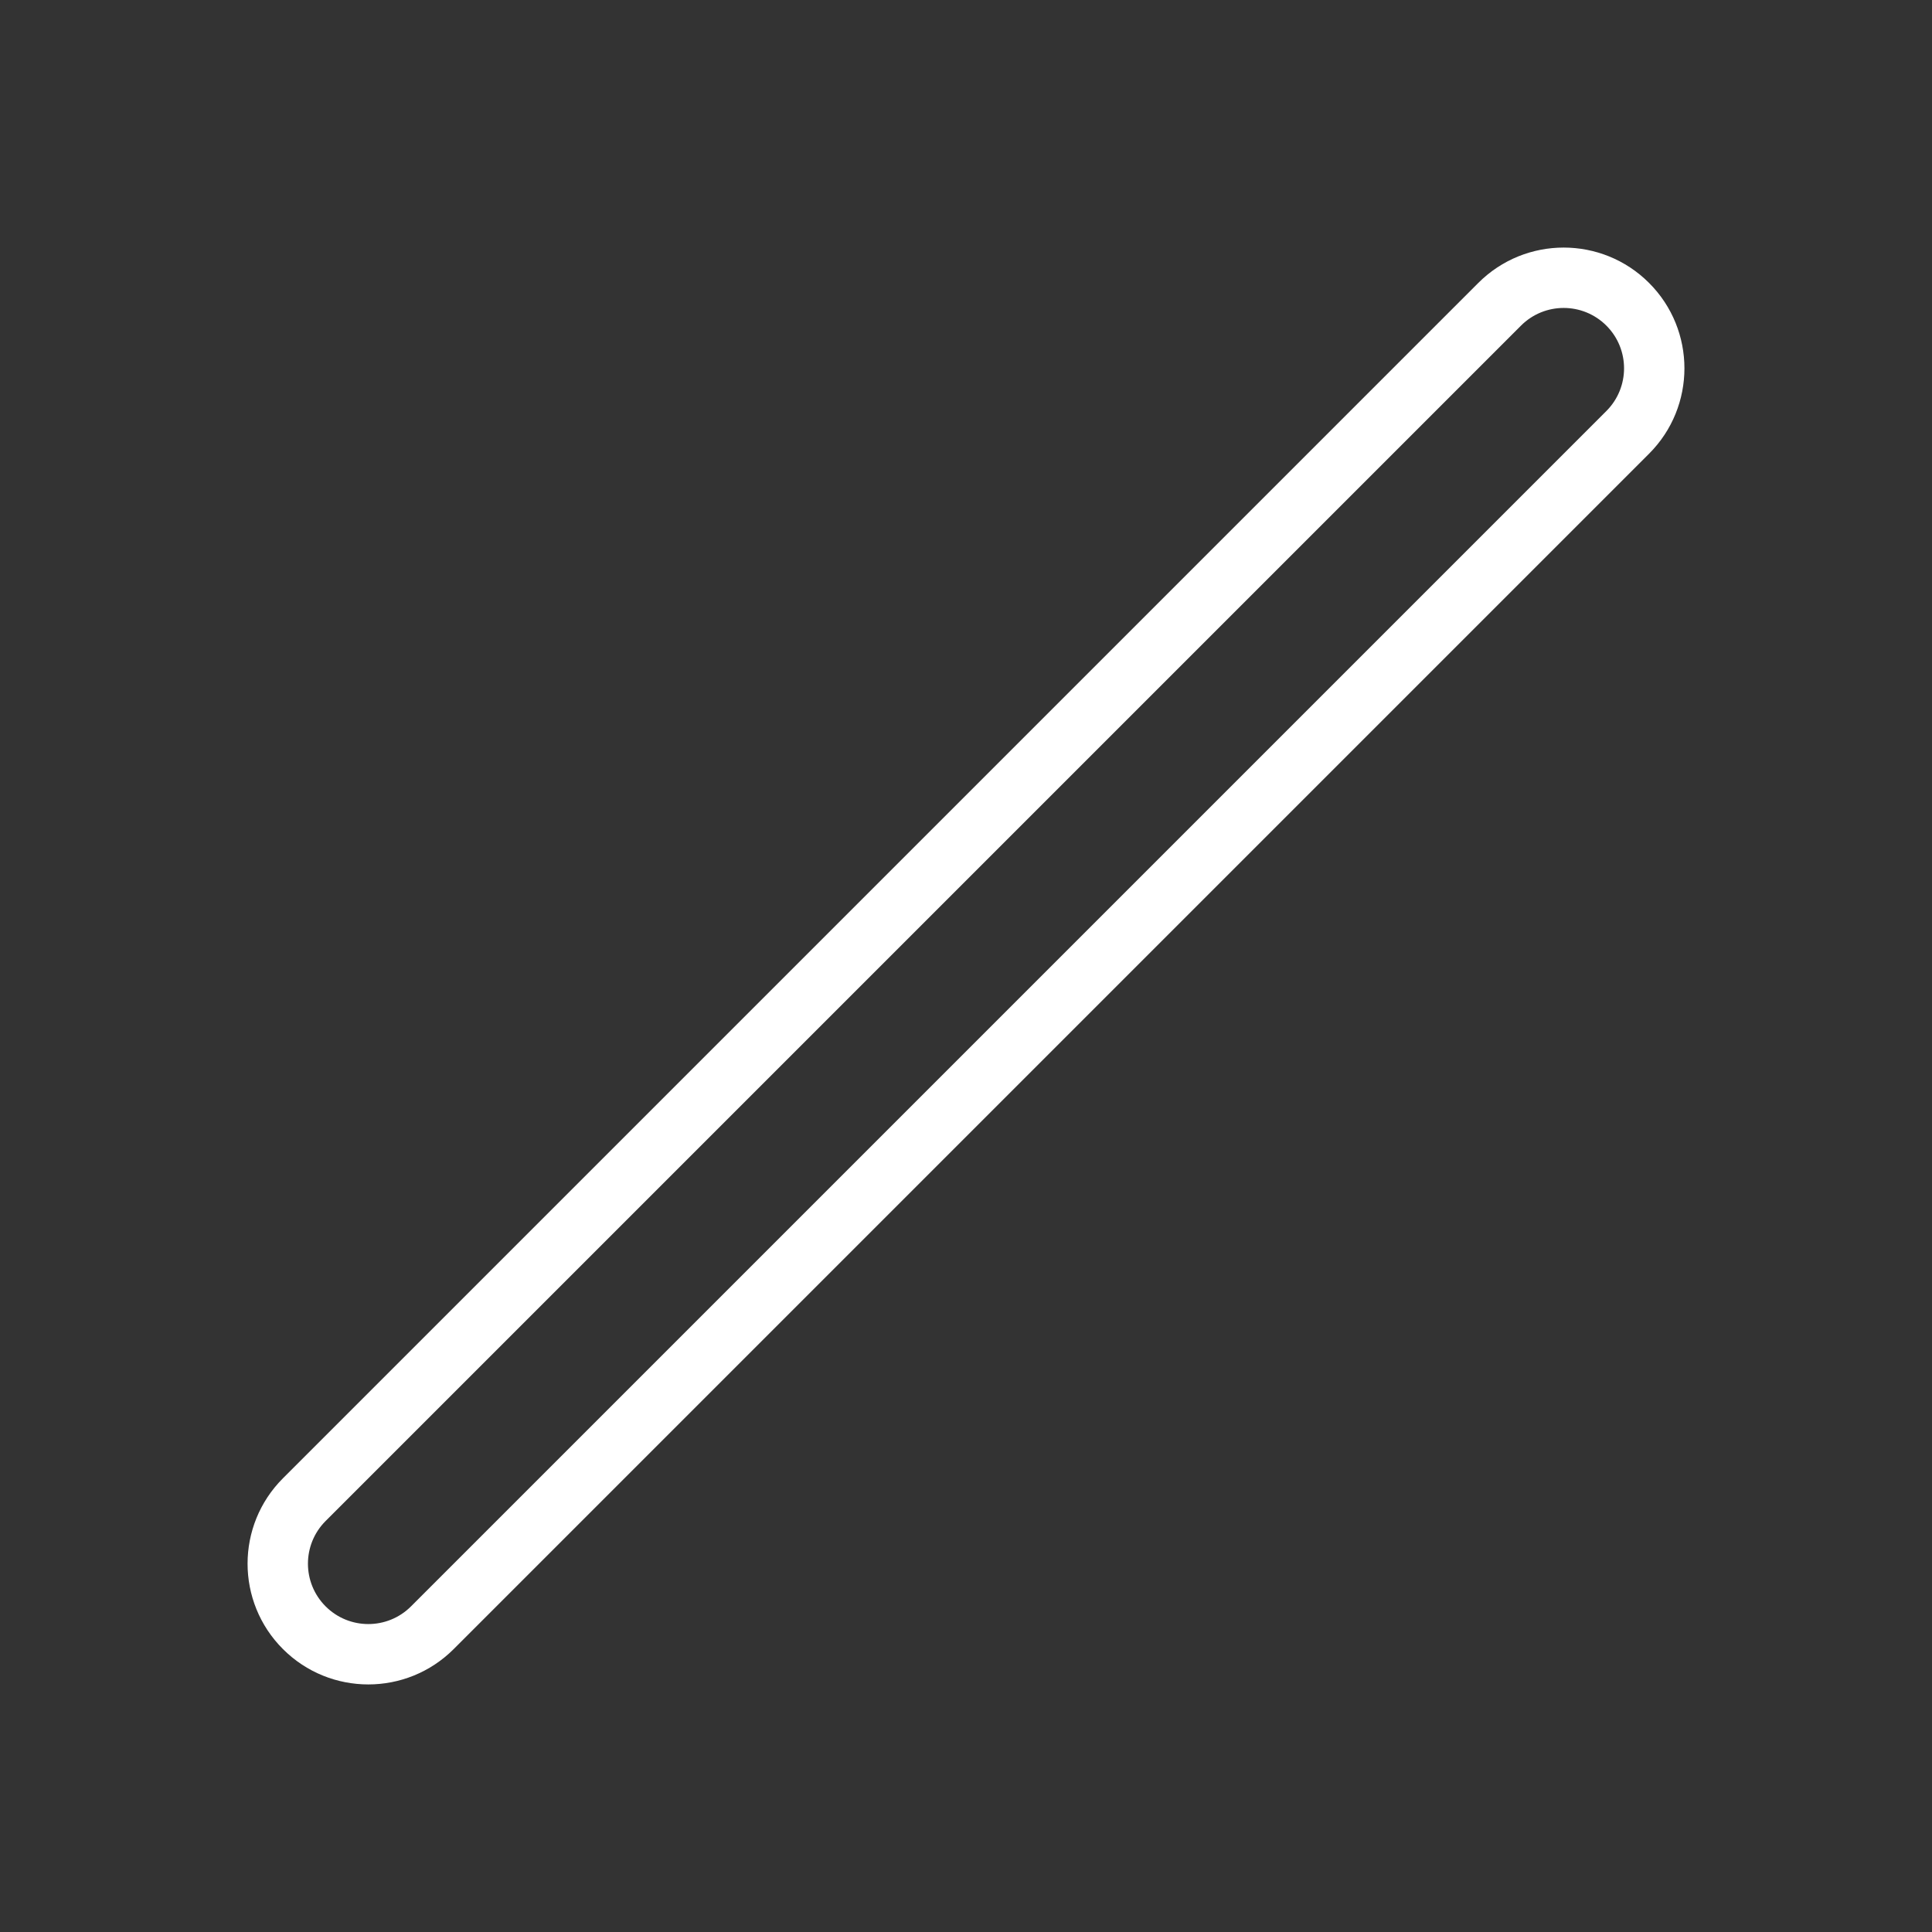 <svg width="256" height="256" viewBox="0 0 256 256" fill="none" xmlns="http://www.w3.org/2000/svg">
<rect x="0" y="0" width="256" height="256" fill="#333333" stroke="none"/>
<path fill-rule="evenodd" clip-rule="evenodd" d="M201.539 43.147L43.147 201.539C40.023 204.663 40.023 209.729 43.147 212.853C46.271 215.977 51.337 215.977 54.461 212.853L212.853 54.461C215.977 51.337 215.977 46.271 212.853 43.147C209.729 40.023 204.663 40.023 201.539 43.147ZM37.49 218.51C43.739 224.758 53.869 224.758 60.118 218.51L218.51 60.118C224.758 53.869 224.758 43.739 218.51 37.49C212.261 31.242 202.131 31.242 195.882 37.49L37.49 195.882C31.242 202.131 31.242 212.261 37.49 218.51Z" fill="white"/>
</svg>
